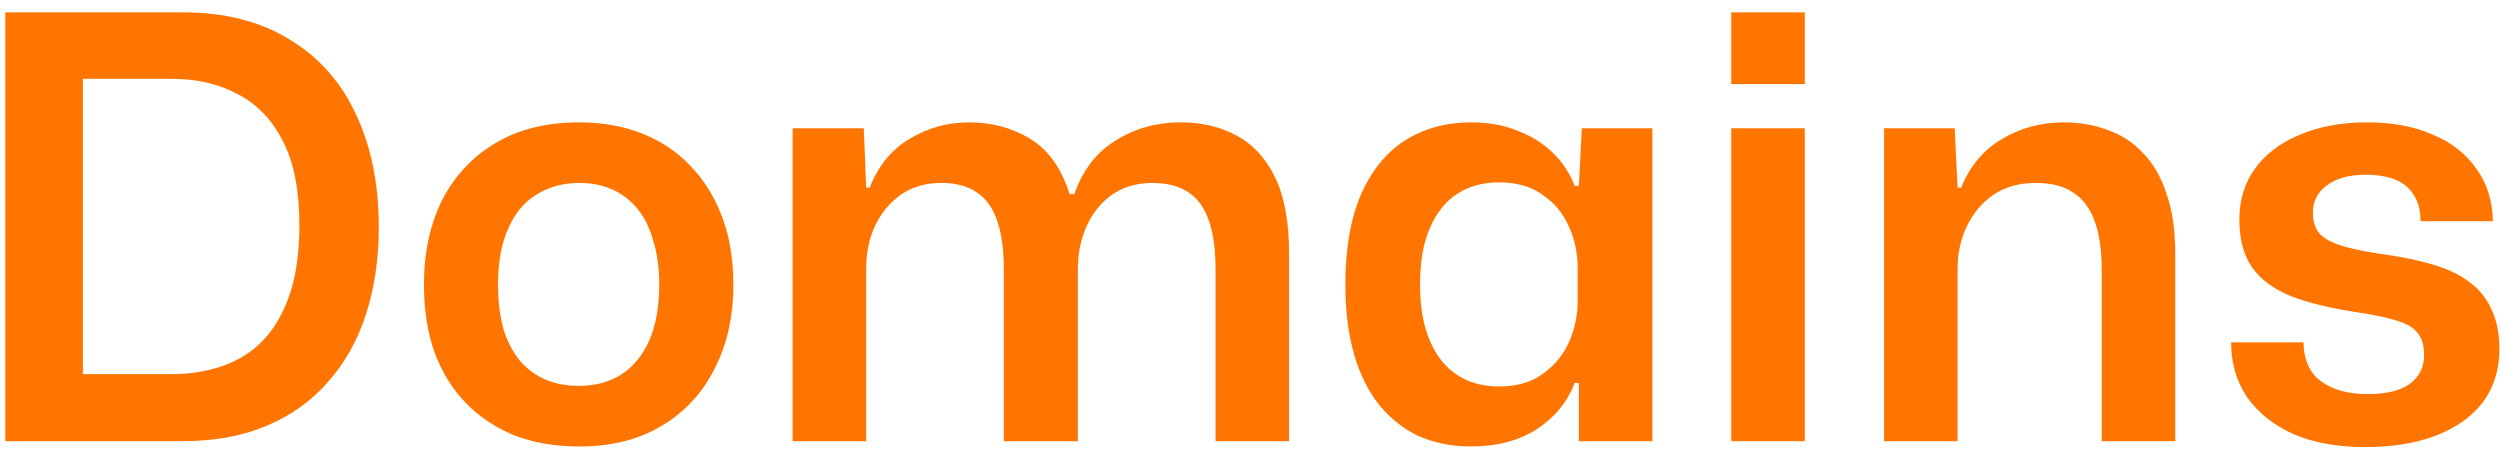 <svg width="102" height="19" viewBox="0 0 102 19" fill="none" xmlns="http://www.w3.org/2000/svg">
<path d="M0.215 18V0.504H7.463C9.175 0.504 10.623 0.872 11.807 1.608C13.007 2.328 13.911 3.344 14.519 4.656C15.143 5.968 15.455 7.504 15.455 9.264C15.455 10.56 15.279 11.752 14.927 12.84C14.575 13.912 14.055 14.832 13.367 15.6C12.695 16.368 11.863 16.96 10.871 17.376C9.879 17.792 8.743 18 7.463 18H0.215ZM3.383 15.264H6.983C7.751 15.264 8.455 15.152 9.095 14.928C9.735 14.704 10.287 14.352 10.751 13.872C11.215 13.376 11.575 12.744 11.831 11.976C12.087 11.208 12.215 10.28 12.215 9.192C12.215 7.768 11.991 6.624 11.543 5.76C11.095 4.88 10.479 4.24 9.695 3.84C8.927 3.424 8.023 3.216 6.983 3.216H3.383V15.264ZM23.633 18.216C22.672 18.216 21.808 18.072 21.041 17.784C20.273 17.48 19.601 17.04 19.024 16.464C18.465 15.888 18.032 15.192 17.729 14.376C17.441 13.56 17.297 12.64 17.297 11.616C17.297 10.304 17.544 9.152 18.041 8.16C18.552 7.168 19.28 6.392 20.224 5.832C21.169 5.272 22.305 4.992 23.633 4.992C24.576 4.992 25.433 5.144 26.201 5.448C26.968 5.752 27.625 6.192 28.169 6.768C28.729 7.344 29.16 8.04 29.465 8.856C29.768 9.656 29.921 10.576 29.921 11.616C29.921 12.912 29.665 14.056 29.152 15.048C28.657 16.04 27.936 16.816 26.992 17.376C26.064 17.936 24.945 18.216 23.633 18.216ZM23.608 15.744C24.265 15.744 24.84 15.592 25.337 15.288C25.832 14.968 26.216 14.504 26.488 13.896C26.761 13.272 26.896 12.512 26.896 11.616C26.896 10.944 26.817 10.352 26.657 9.84C26.512 9.312 26.297 8.872 26.009 8.52C25.721 8.168 25.377 7.904 24.977 7.728C24.576 7.552 24.128 7.464 23.633 7.464C22.977 7.464 22.392 7.624 21.881 7.944C21.384 8.248 21 8.712 20.729 9.336C20.456 9.944 20.32 10.704 20.32 11.616C20.32 12.288 20.392 12.888 20.537 13.416C20.697 13.928 20.921 14.36 21.209 14.712C21.497 15.048 21.84 15.304 22.241 15.48C22.657 15.656 23.113 15.744 23.608 15.744ZM32.339 18V5.232H35.242L35.339 7.656H35.483C35.834 6.76 36.379 6.096 37.114 5.664C37.85 5.216 38.658 4.992 39.538 4.992C40.467 4.992 41.298 5.216 42.035 5.664C42.77 6.112 43.306 6.864 43.642 7.92H43.834C44.17 6.944 44.73 6.216 45.514 5.736C46.298 5.24 47.187 4.992 48.178 4.992C49.026 4.992 49.779 5.168 50.434 5.52C51.106 5.872 51.635 6.44 52.019 7.224C52.403 8.008 52.594 9.048 52.594 10.344V18H49.594V10.992C49.594 10.192 49.507 9.536 49.331 9.024C49.154 8.496 48.874 8.104 48.49 7.848C48.106 7.592 47.618 7.464 47.026 7.464C46.386 7.464 45.834 7.624 45.37 7.944C44.922 8.264 44.578 8.688 44.339 9.216C44.099 9.744 43.978 10.328 43.978 10.968V18H40.955V10.992C40.955 10.192 40.867 9.536 40.691 9.024C40.514 8.496 40.234 8.104 39.85 7.848C39.483 7.592 39.002 7.464 38.41 7.464C37.77 7.464 37.218 7.624 36.755 7.944C36.306 8.264 35.955 8.688 35.699 9.216C35.459 9.744 35.339 10.328 35.339 10.968V18H32.339ZM60.026 18.216C59.258 18.216 58.554 18.08 57.914 17.808C57.29 17.52 56.746 17.096 56.282 16.536C55.834 15.976 55.49 15.288 55.25 14.472C55.01 13.64 54.89 12.688 54.89 11.616C54.89 10.16 55.098 8.944 55.514 7.968C55.946 6.976 56.546 6.232 57.314 5.736C58.098 5.24 59.002 4.992 60.026 4.992C60.73 4.992 61.354 5.104 61.898 5.328C62.458 5.536 62.938 5.832 63.338 6.216C63.738 6.6 64.042 7.056 64.25 7.584H64.418L64.538 5.232H67.418V18H64.418V15.624H64.25C63.946 16.408 63.426 17.04 62.69 17.52C61.954 17.984 61.066 18.216 60.026 18.216ZM61.154 15.768C61.874 15.768 62.466 15.6 62.93 15.264C63.41 14.928 63.77 14.496 64.01 13.968C64.25 13.424 64.37 12.856 64.37 12.264V10.944C64.37 10.336 64.25 9.768 64.01 9.24C63.77 8.696 63.41 8.264 62.93 7.944C62.466 7.608 61.874 7.44 61.154 7.44C60.514 7.44 59.954 7.592 59.474 7.896C58.994 8.2 58.618 8.664 58.346 9.288C58.074 9.896 57.938 10.672 57.938 11.616C57.938 12.528 58.074 13.296 58.346 13.92C58.618 14.544 58.994 15.008 59.474 15.312C59.954 15.616 60.514 15.768 61.154 15.768ZM70.635 18V5.232H73.635V18H70.635ZM70.635 3.432V0.504H73.635V3.432H70.635ZM76.87 18V5.232H79.75L79.87 7.656H80.014C80.382 6.76 80.942 6.096 81.694 5.664C82.446 5.216 83.286 4.992 84.214 4.992C84.854 4.992 85.446 5.096 85.99 5.304C86.55 5.496 87.03 5.808 87.43 6.24C87.846 6.656 88.166 7.208 88.39 7.896C88.63 8.568 88.75 9.384 88.75 10.344V18H85.75V10.992C85.75 10.192 85.654 9.536 85.462 9.024C85.27 8.496 84.974 8.104 84.574 7.848C84.19 7.592 83.686 7.464 83.062 7.464C82.39 7.464 81.814 7.624 81.334 7.944C80.87 8.264 80.51 8.688 80.254 9.216C79.998 9.744 79.87 10.328 79.87 10.968V18H76.87ZM96.502 18.24C95.366 18.24 94.39 18.064 93.574 17.712C92.758 17.344 92.126 16.84 91.678 16.2C91.246 15.56 91.03 14.816 91.03 13.968H93.982C93.998 14.704 94.246 15.24 94.726 15.576C95.206 15.912 95.83 16.08 96.598 16.08C97.35 16.08 97.918 15.944 98.302 15.672C98.702 15.384 98.902 14.992 98.902 14.496C98.902 14.096 98.814 13.792 98.638 13.584C98.462 13.36 98.174 13.192 97.774 13.08C97.374 12.952 96.846 12.84 96.19 12.744C95.118 12.584 94.222 12.368 93.502 12.096C92.782 11.808 92.246 11.416 91.894 10.92C91.542 10.424 91.366 9.768 91.366 8.952C91.366 8.152 91.582 7.456 92.014 6.864C92.446 6.272 93.054 5.816 93.838 5.496C94.622 5.16 95.542 4.992 96.598 4.992C97.622 4.992 98.51 5.16 99.262 5.496C100.03 5.816 100.622 6.28 101.038 6.888C101.47 7.48 101.694 8.192 101.71 9.024H98.758C98.758 8.576 98.662 8.216 98.47 7.944C98.294 7.656 98.038 7.448 97.702 7.32C97.366 7.192 96.974 7.128 96.526 7.128C95.854 7.128 95.326 7.272 94.942 7.56C94.558 7.832 94.366 8.208 94.366 8.688C94.366 9.04 94.462 9.328 94.654 9.552C94.862 9.76 95.19 9.928 95.638 10.056C96.086 10.184 96.662 10.296 97.366 10.392C98.134 10.504 98.798 10.648 99.358 10.824C99.934 11 100.414 11.24 100.798 11.544C101.182 11.832 101.47 12.2 101.662 12.648C101.87 13.08 101.974 13.608 101.974 14.232C101.974 15.512 101.47 16.504 100.462 17.208C99.47 17.896 98.15 18.24 96.502 18.24Z" fill="#FF7500"/>
</svg>
